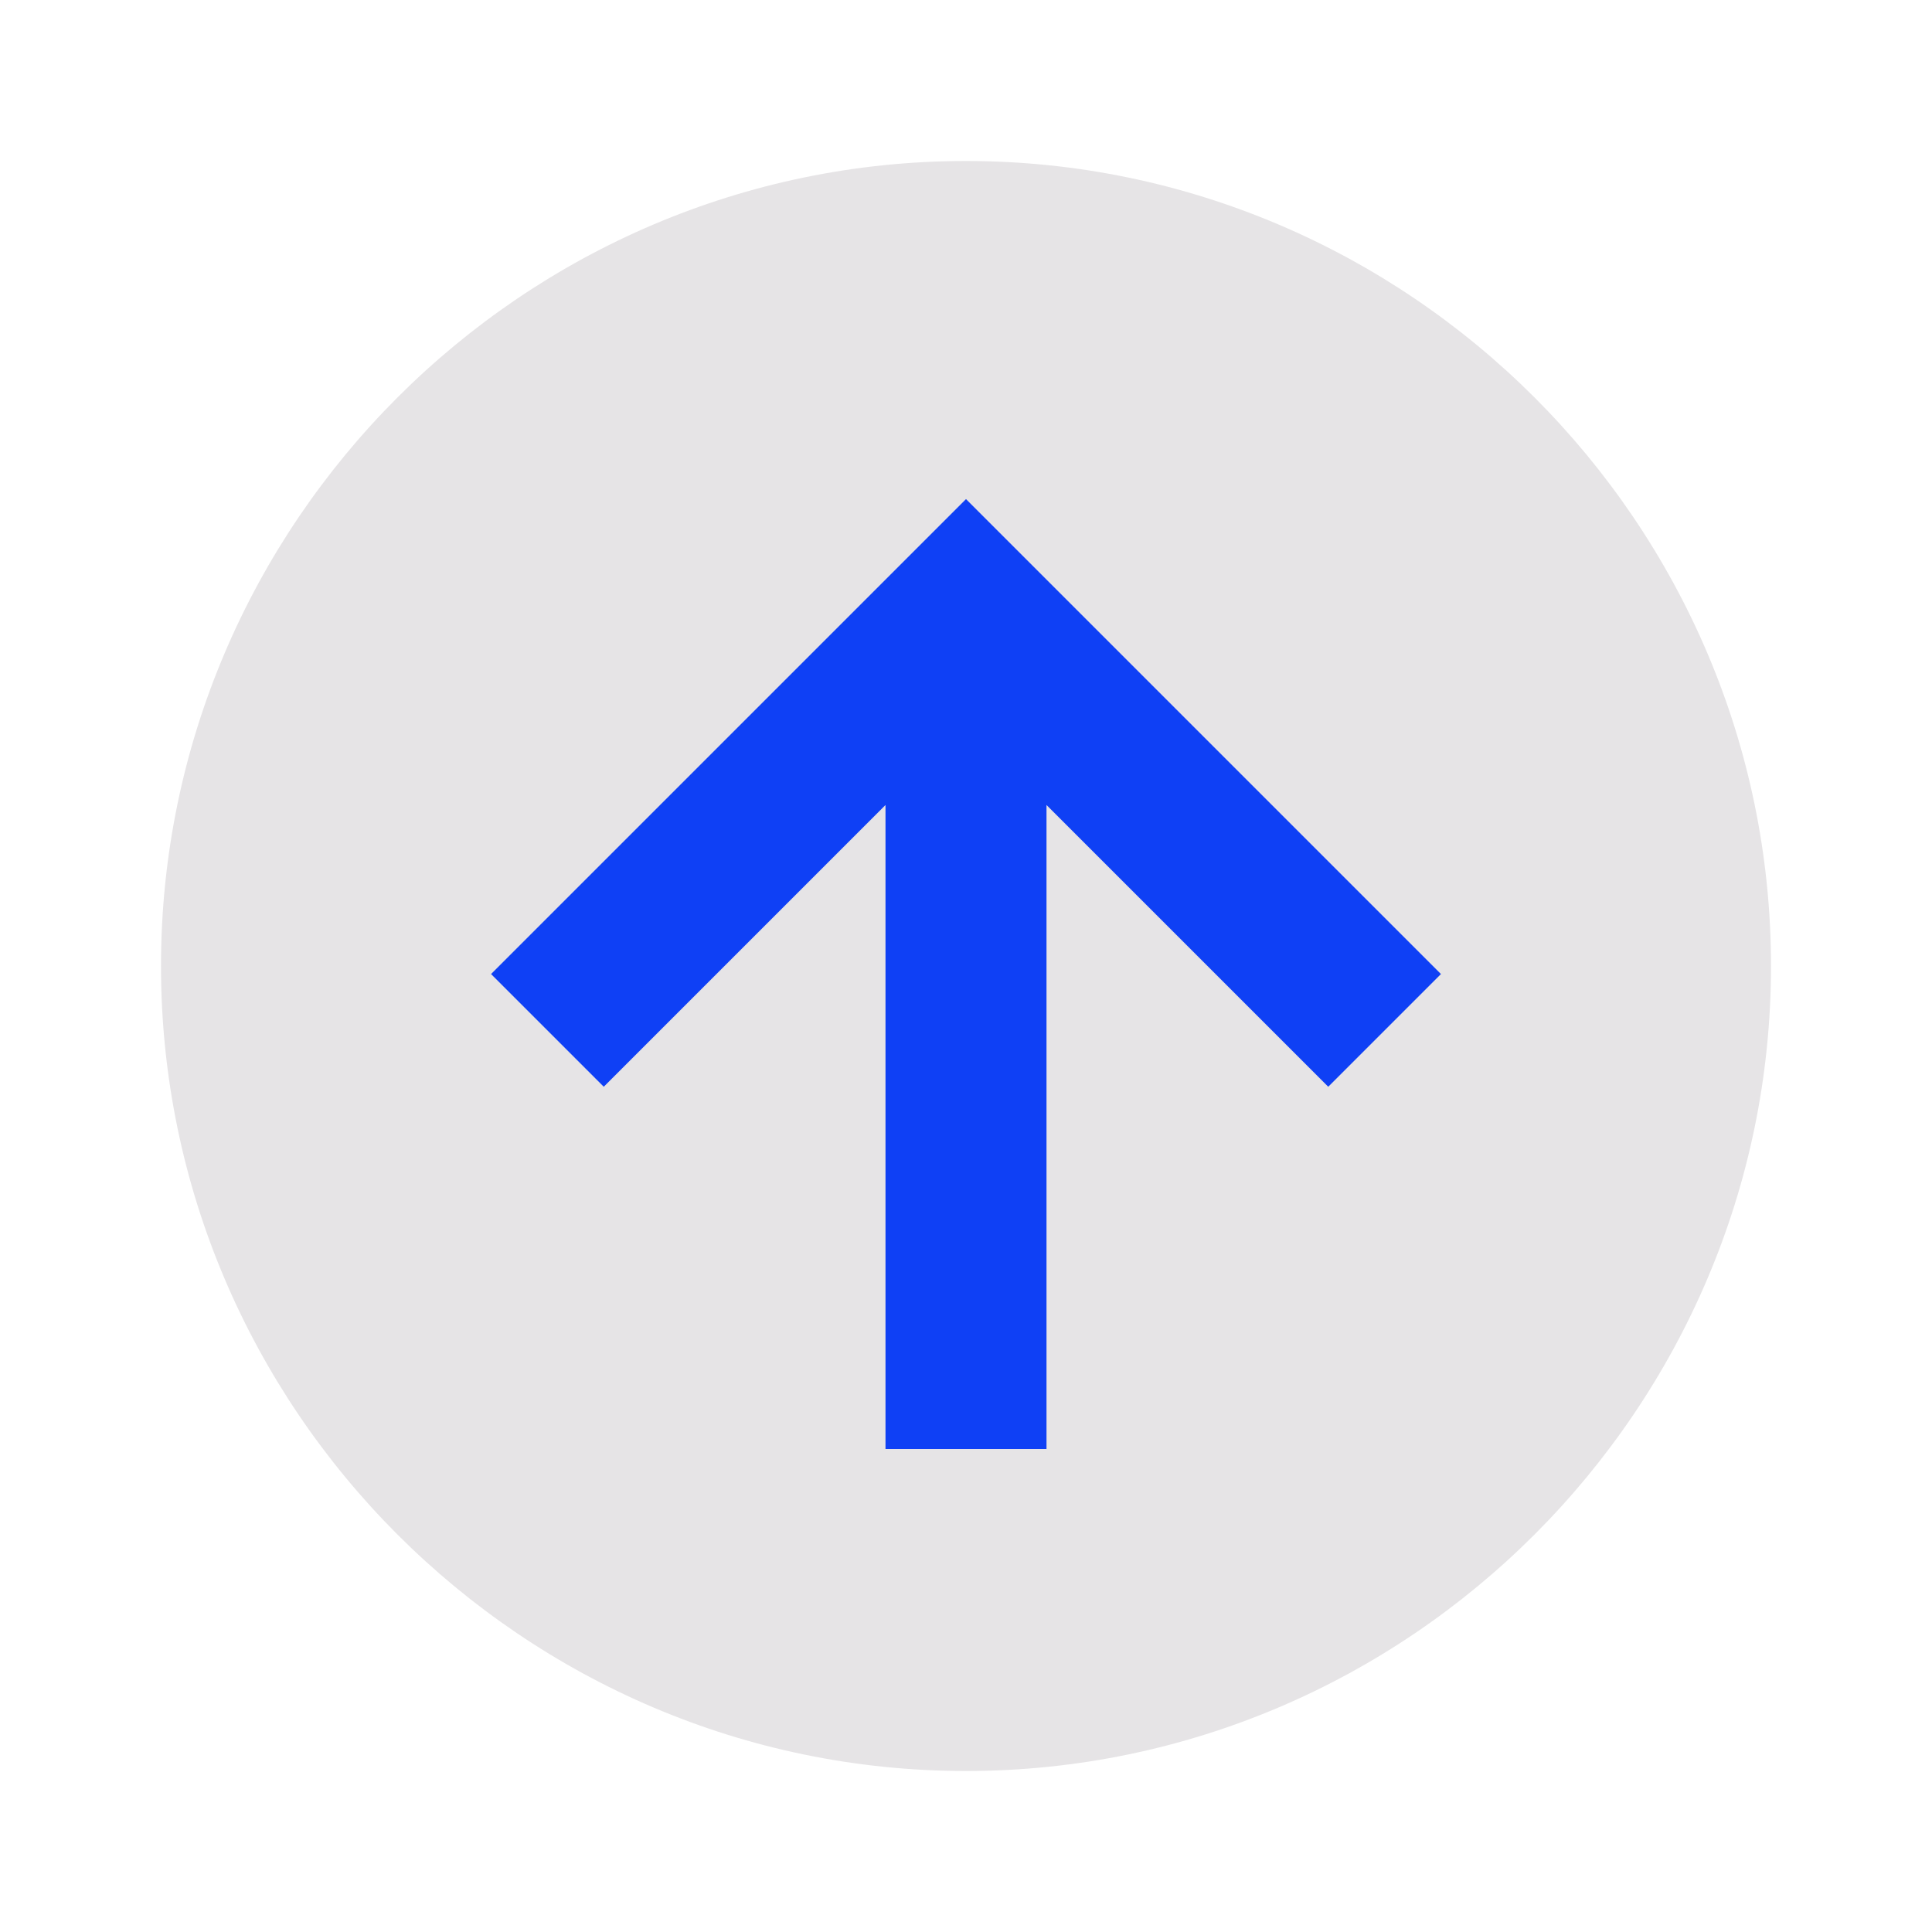 <?xml version="1.0" encoding="utf-8"?>
<!-- Generator: Adobe Illustrator 25.3.1, SVG Export Plug-In . SVG Version: 6.00 Build 0)  -->
<svg version="1.1" id="图层_1" xmlns="http://www.w3.org/2000/svg" xmlns:xlink="http://www.w3.org/1999/xlink" x="0px" y="0px"
	 width="24px" height="24px" viewBox="0 0 24 24" style="enable-background:new 0 0 24 24;" xml:space="preserve">
<style type="text/css">
	.st0{fill:#0F40F5;}
	.st1{fill:#E6E4E6;}
</style>
<circle class="st0" cx="12" cy="12" r="7.1"/>
<path class="st1" d="M13,18v-8l3.5,3.5l1.4-1.4L12,6.2l-5.9,5.9l1.4,1.4L11,10v8H13 M12,2c5.5,0,10,4.5,10,10s-4.5,10-10,10
	S2,17.5,2,12S6.5,2,12,2z"/>
</svg>
